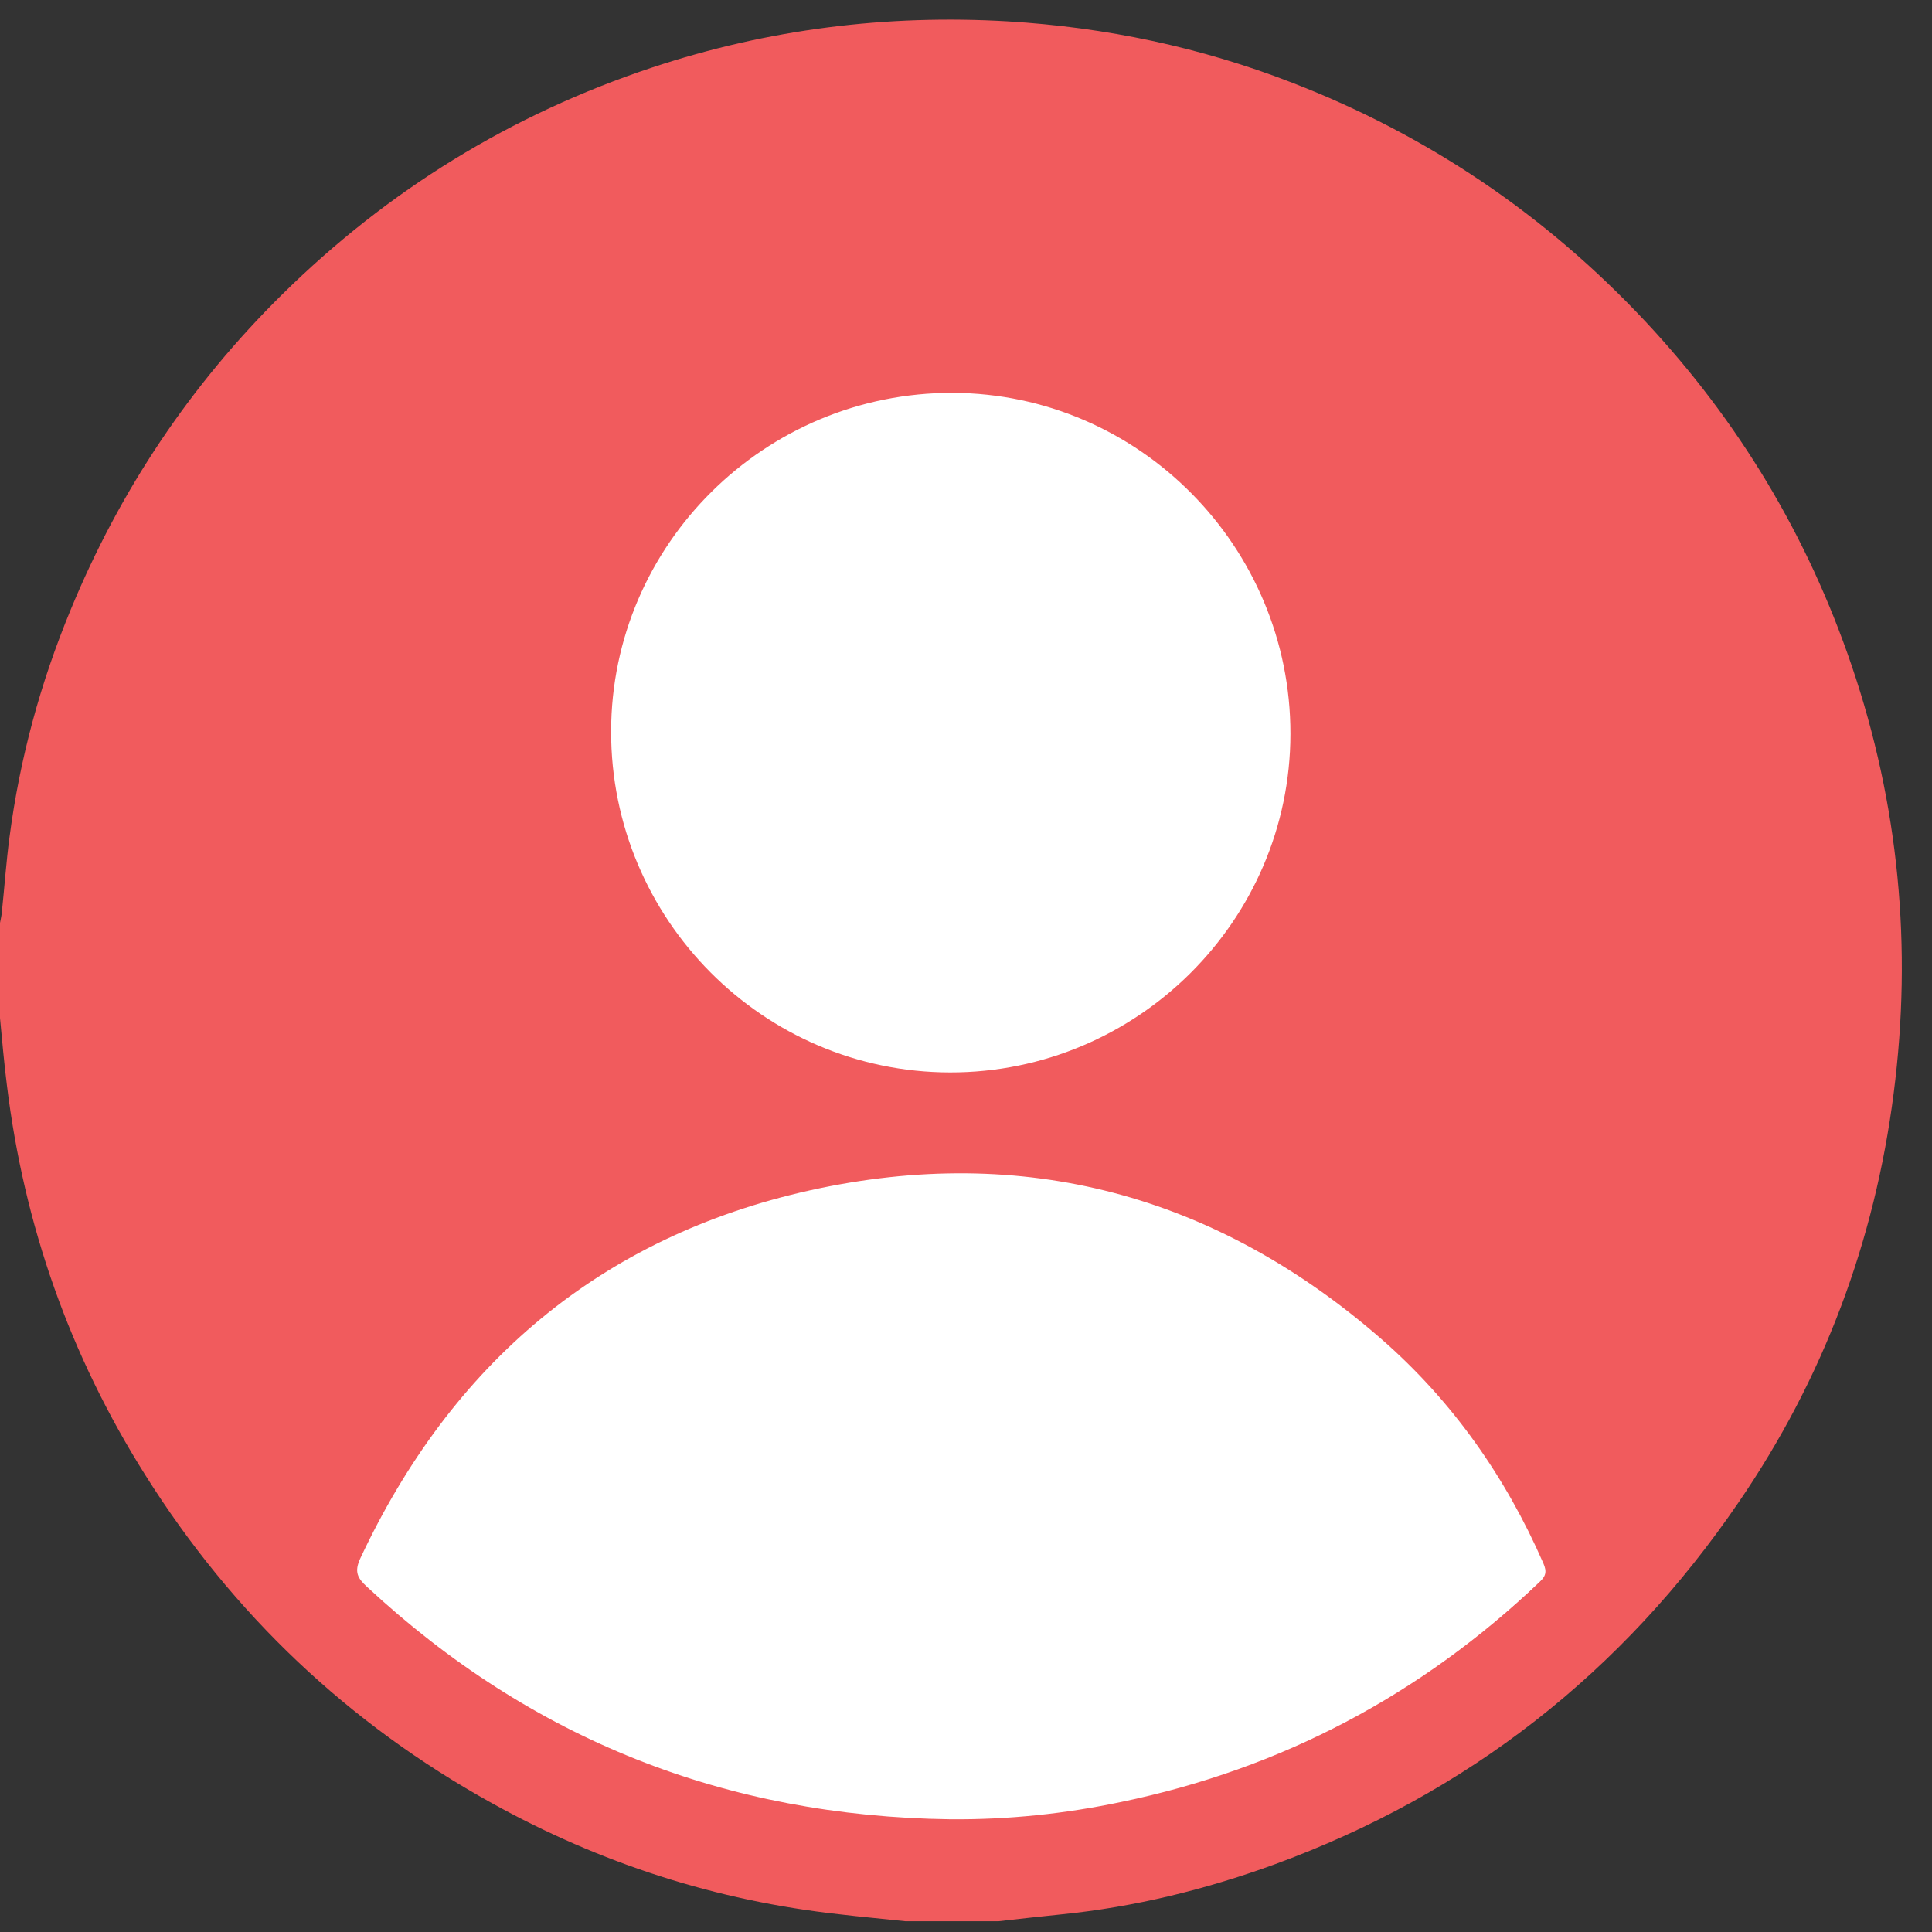 <svg width="64" height="64" viewBox="0 0 64 64" fill="none" xmlns="http://www.w3.org/2000/svg">
<rect x="0" y="0" width="64" height="64" fill="#333333" stroke="none"/>
<circle cx="30.971" cy="31.623" r="28.871" fill="white"/>
<path d="M33.07 63.644C32.047 63.644 31.023 63.644 30 63.644C29.275 63.565 28.543 63.502 27.819 63.415C23.724 62.967 19.882 61.722 16.291 59.73C11.543 57.1 7.716 53.478 4.819 48.872C2.315 44.904 0.795 40.589 0.228 35.943C0.134 35.203 0.071 34.463 0 33.723C0 32.676 0 31.62 0 30.573C0.024 30.447 0.055 30.321 0.063 30.195C0.15 29.376 0.205 28.55 0.315 27.731C0.654 25.132 1.339 22.621 2.339 20.203C3.968 16.251 6.299 12.762 9.346 9.755C12.85 6.298 16.937 3.786 21.606 2.235C25.433 0.967 29.362 0.471 33.393 0.708C36.637 0.904 39.779 1.566 42.803 2.739C47.298 4.479 51.196 7.117 54.495 10.637C57.597 13.951 59.881 17.755 61.338 22.046C62.904 26.652 63.353 31.384 62.731 36.211C62.101 41.132 60.401 45.667 57.597 49.762C53.747 55.4 48.621 59.423 42.196 61.77C39.921 62.596 37.59 63.171 35.173 63.415C34.472 63.486 33.771 63.565 33.07 63.644ZM31.48 60.266C33.393 60.282 35.283 60.085 37.149 59.691C42.456 58.589 47.062 56.148 50.991 52.416C51.204 52.219 51.251 52.069 51.125 51.785C49.873 48.919 48.109 46.408 45.755 44.353C40.275 39.581 33.913 37.864 26.834 39.431C19.89 40.975 14.96 45.172 11.937 51.62C11.724 52.077 11.85 52.282 12.157 52.565C17.606 57.628 24.055 60.171 31.48 60.266ZM42.747 24.314C42.755 18.109 37.732 13.038 31.559 13.014C25.338 12.999 20.252 18.03 20.244 24.227C20.236 30.447 25.275 35.518 31.472 35.526C37.669 35.534 42.739 30.494 42.747 24.314Z" fill="#F15B5D"/>
</svg>
